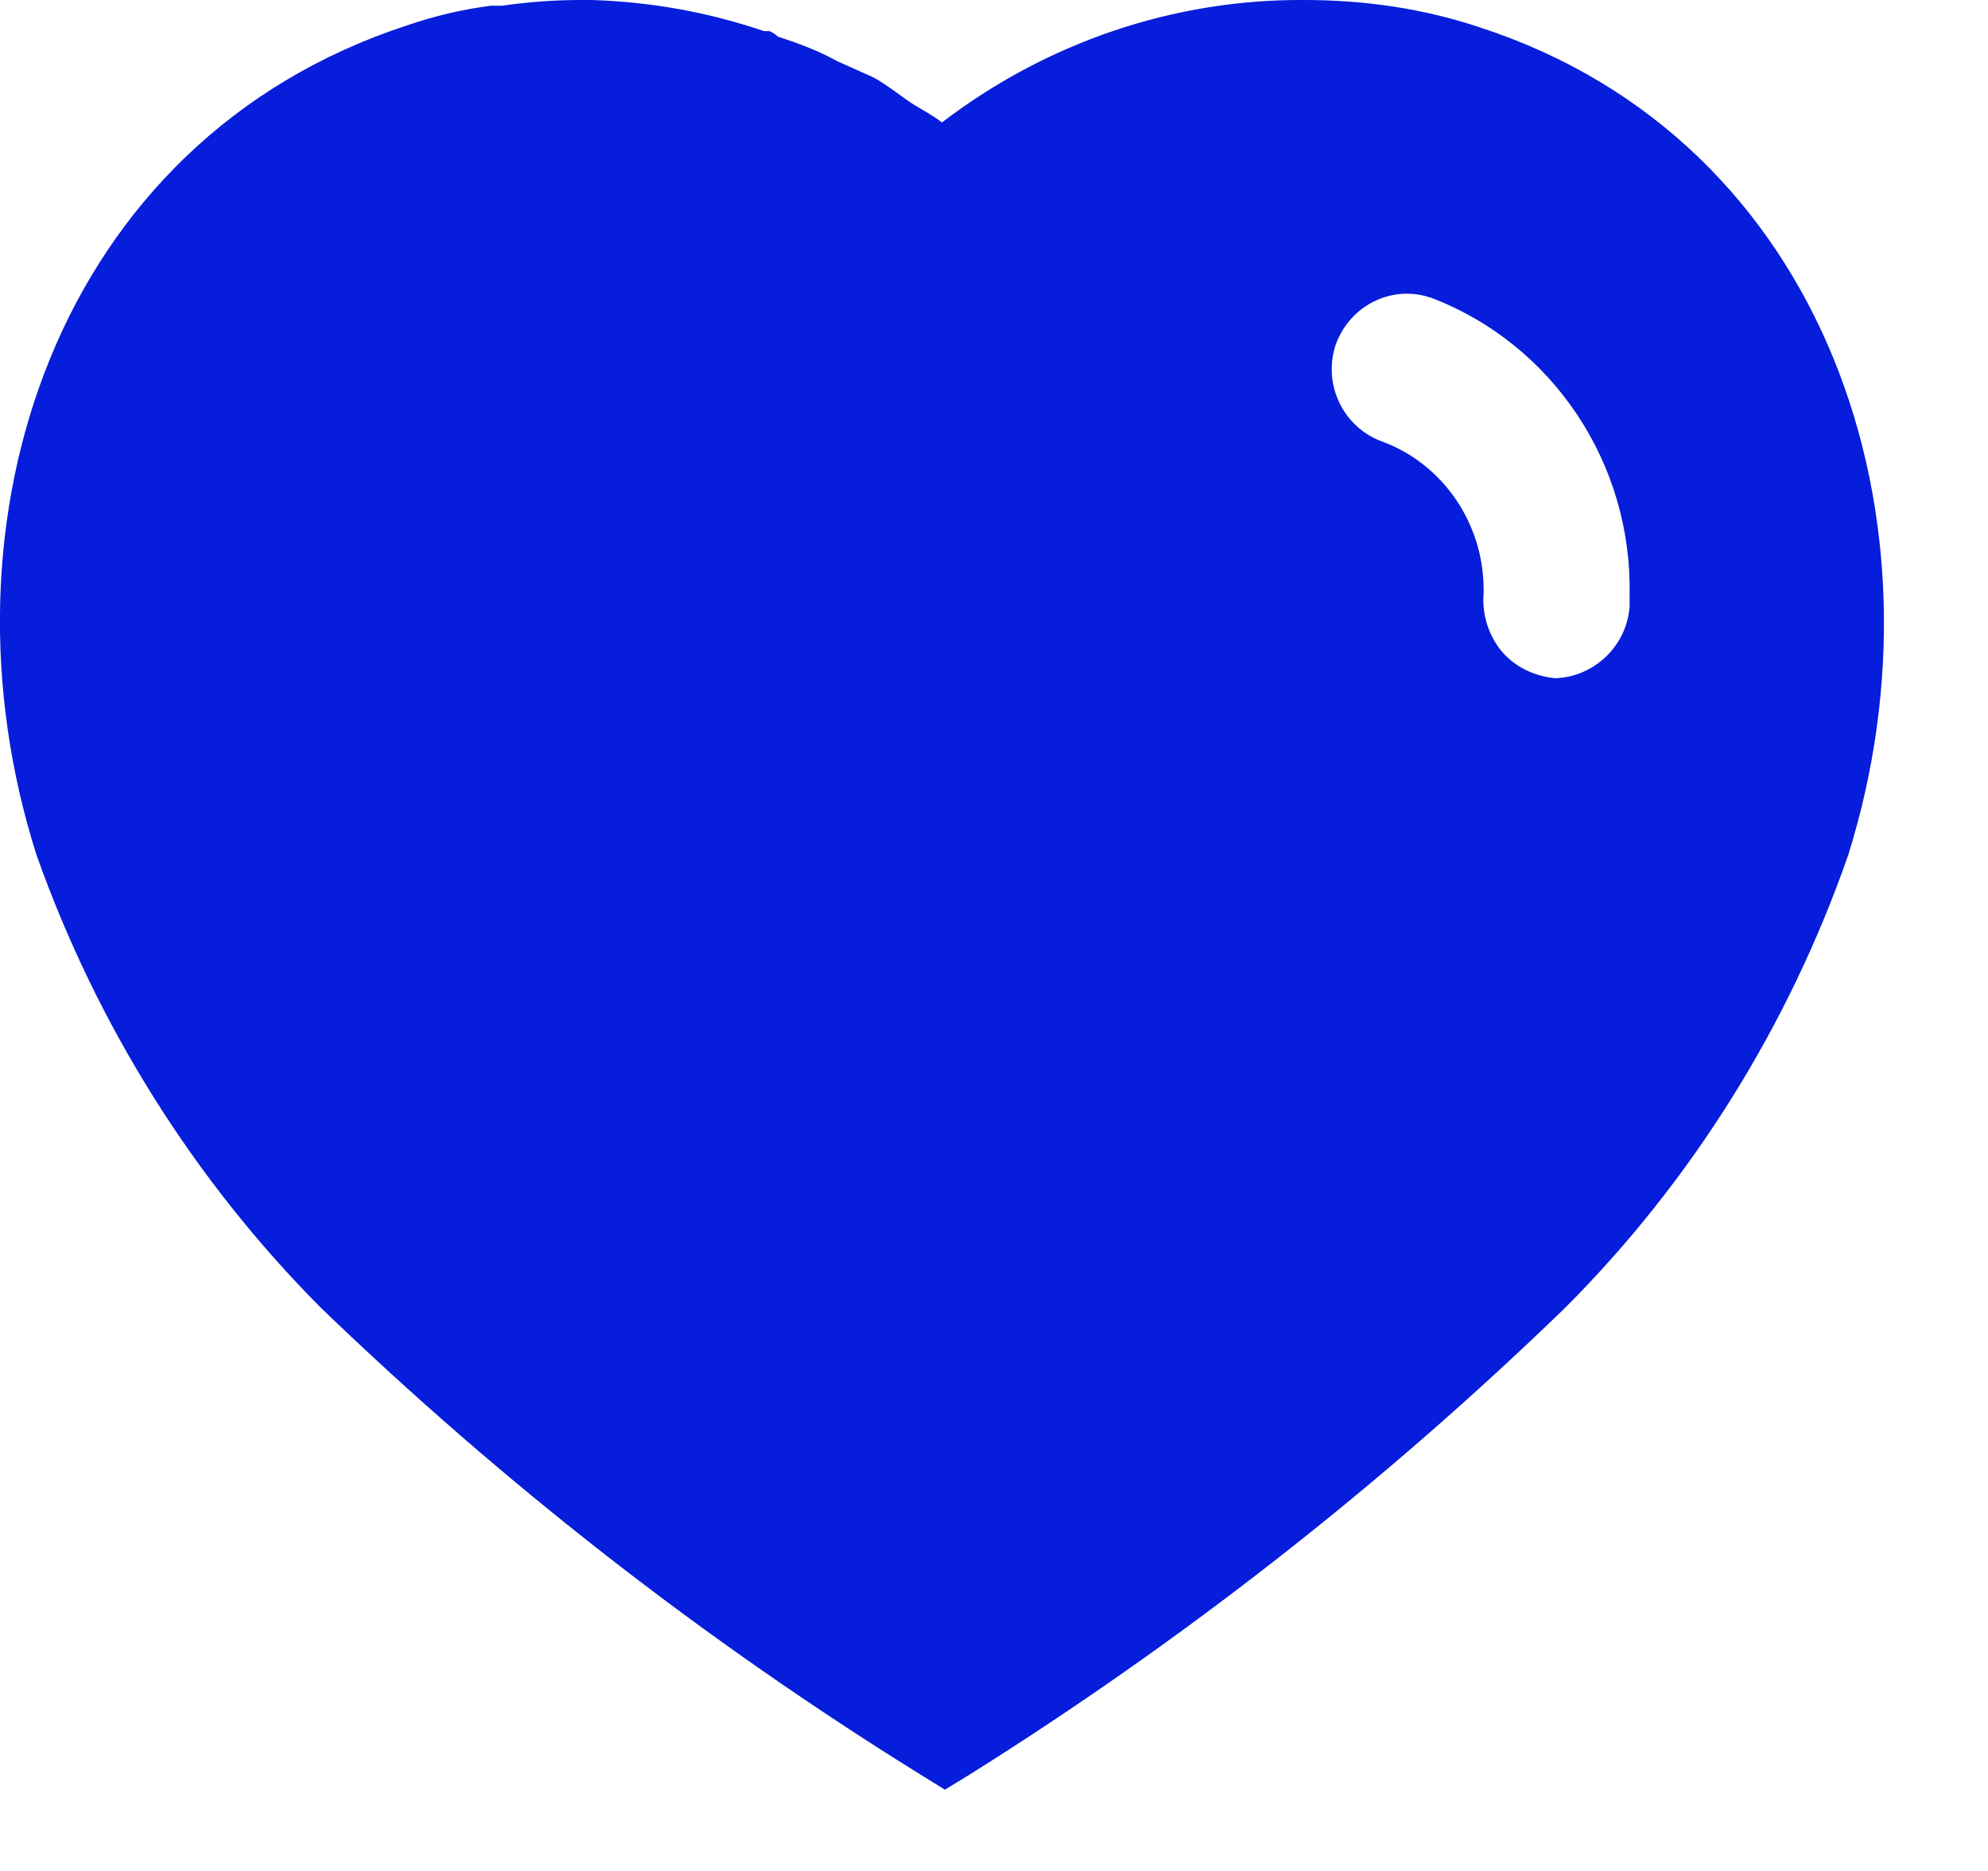<svg xmlns="http://www.w3.org/2000/svg" width="17" height="16" fill="none" viewBox="0 0 17 16">
    <path fill="#061DDB" d="M5.059 0c.507.016.998.104 1.474.266h.048c.032.015.056.032.072.048.178.057.347.121.508.21l.306.137c.12.064.266.184.346.233.08.048.17.097.242.153C8.95.363 10.036-.008 11.156 0c.508 0 1.016.072 1.498.234 2.973.966 4.045 4.229 3.15 7.08-.508 1.457-1.337 2.787-2.424 3.874-1.555 1.506-3.262 2.843-5.1 3.995l-.2.122-.21-.13c-1.844-1.144-3.56-2.481-5.13-3.995C1.66 10.093.83 8.77.313 7.314-.596 4.463.475 1.2 3.481.217c.233-.08.474-.137.716-.168h.096C4.52.016 4.744 0 4.97 0h.089zm7.176 2.546c-.33-.114-.692.064-.813.402-.113.339.064.71.403.83.516.193.862.7.862 1.264v.025c-.016.184.04.362.152.5.113.136.282.216.46.233.33-.01.612-.274.636-.613V5.09c.024-1.129-.66-2.15-1.7-2.545z"/>
</svg>
